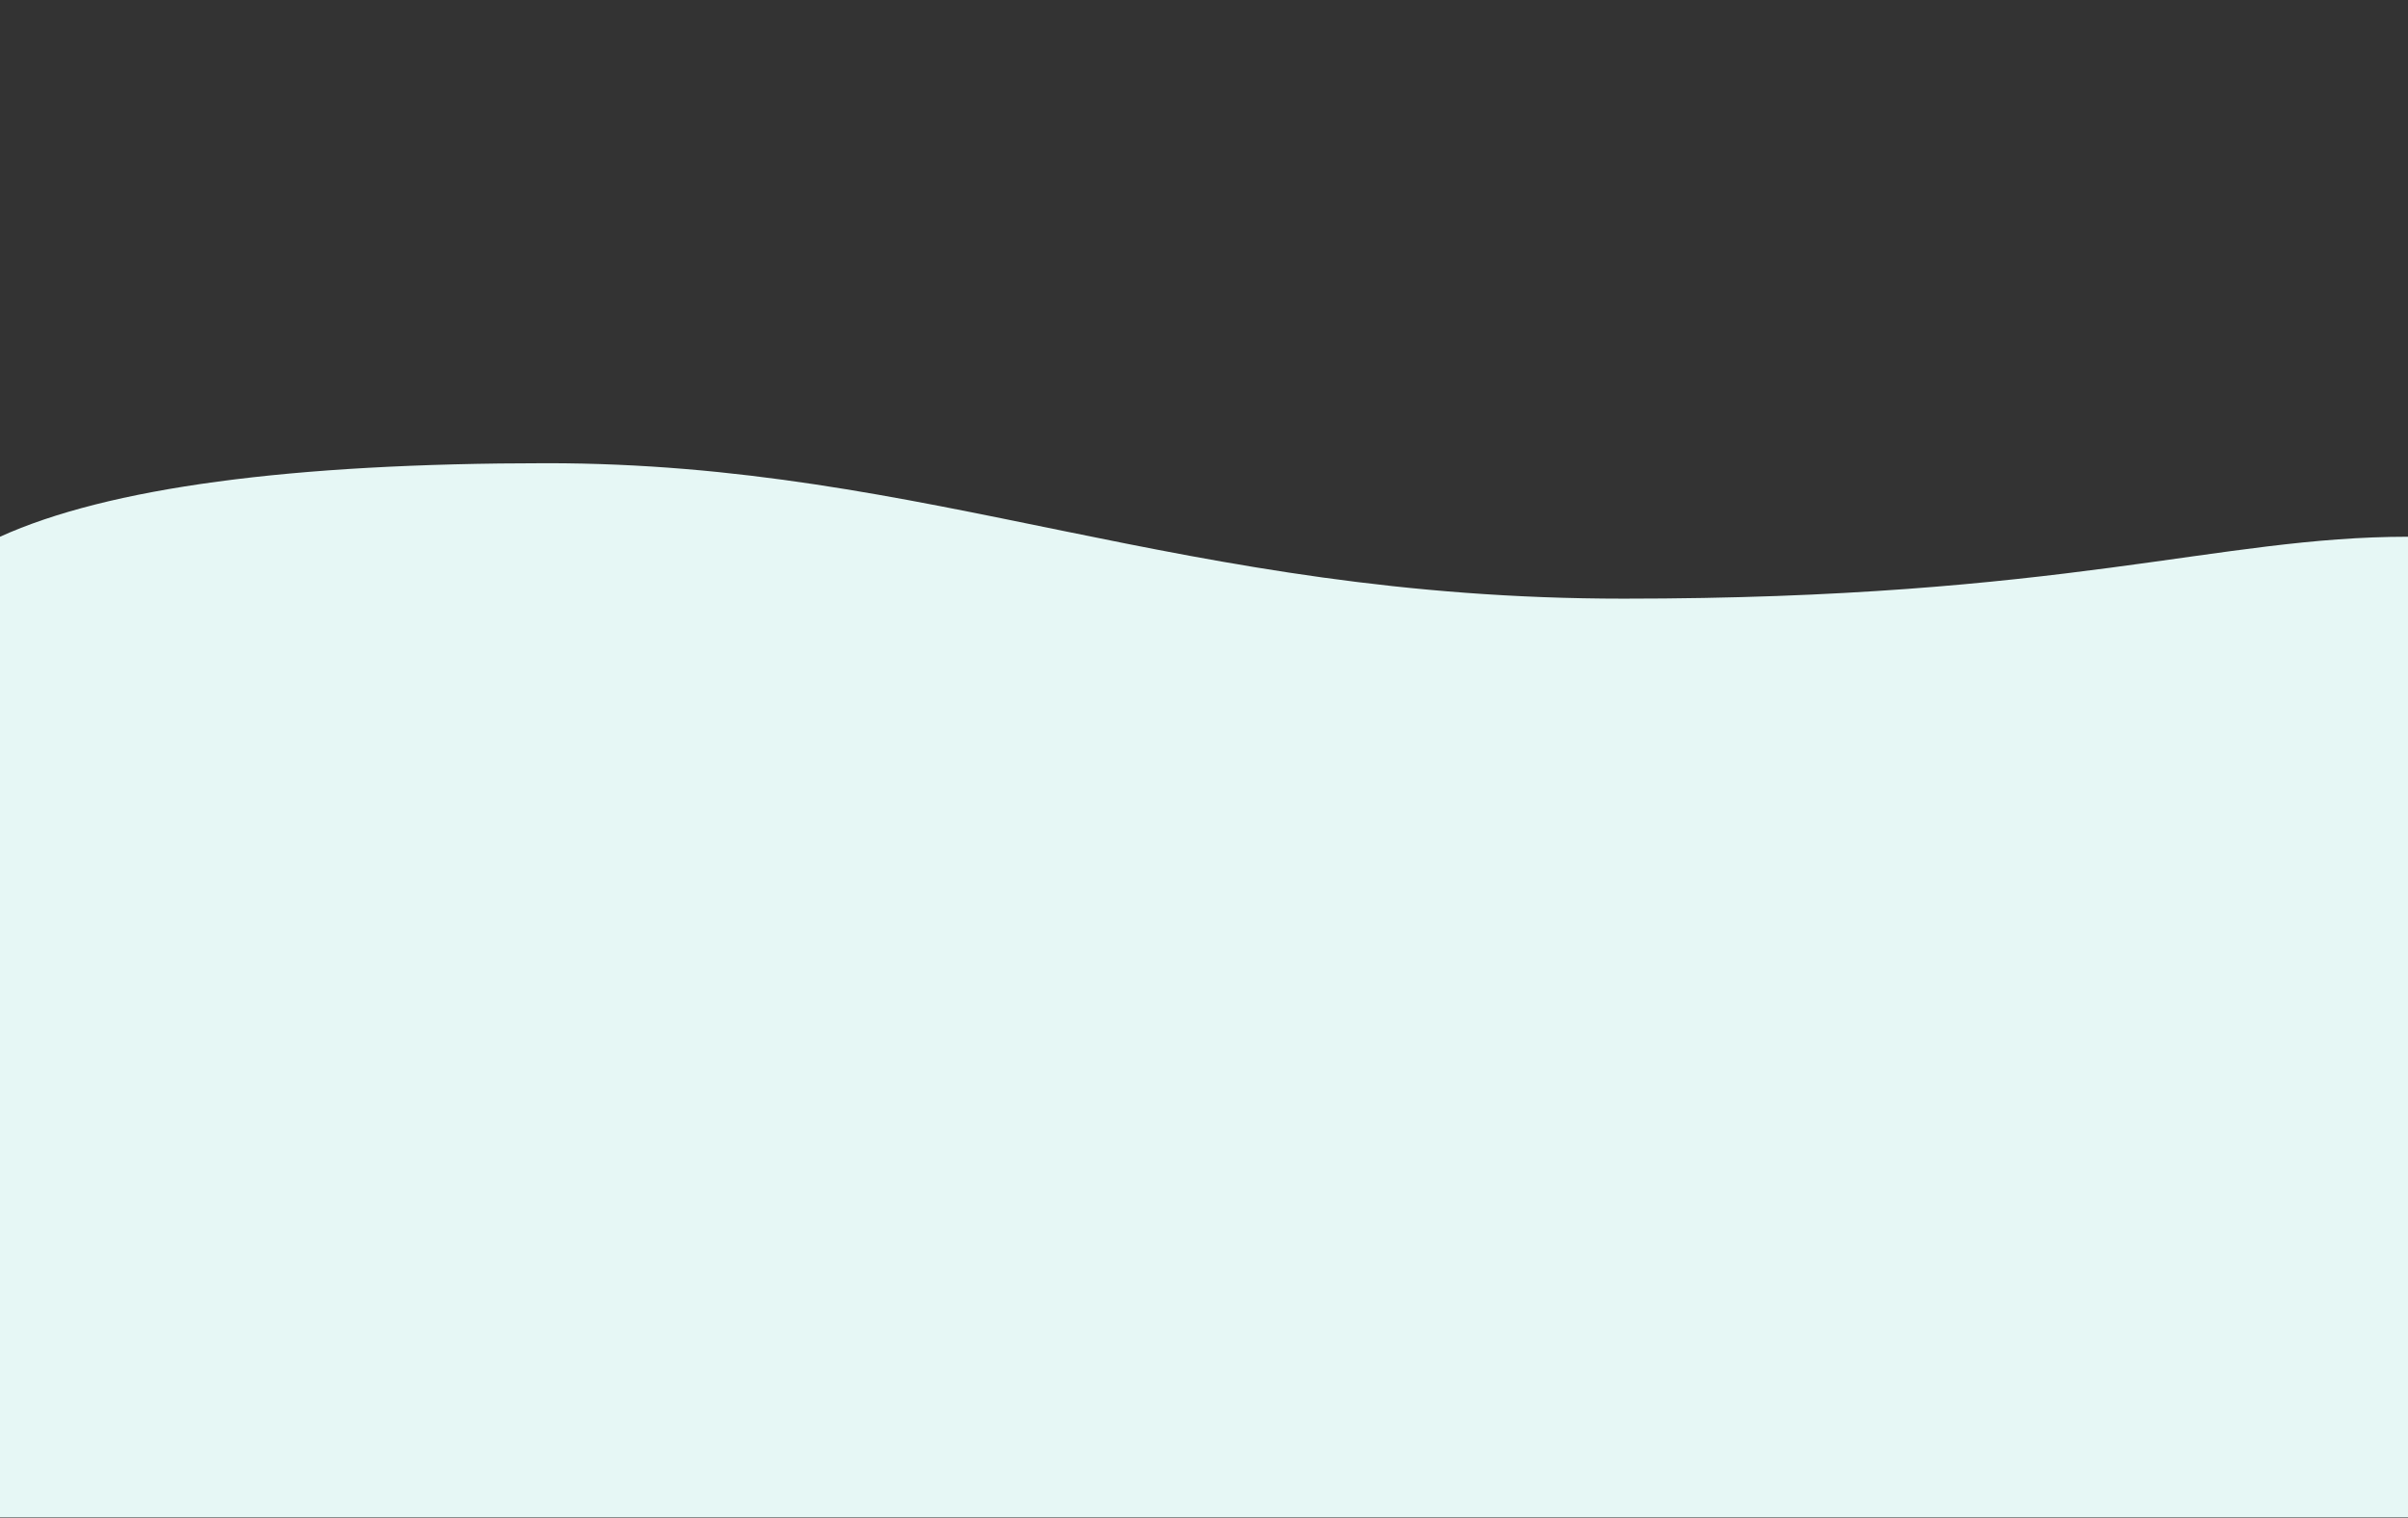 <svg width="1440" height="908" viewBox="0 0 1440 908" fill="none" xmlns="http://www.w3.org/2000/svg">
<rect x="0" y="0" width="1440" height="908" fill="#333333" stroke="none"/>
<path fill-rule="evenodd" clip-rule="evenodd" d="M1440 320.971C1326 320.971 1236 358 971 358C706 358 557 277 327 277C173.667 277 64.667 291.657 0 320.971V907.471H1440V320.971Z" fill="#E6F7F5"/>
</svg>
